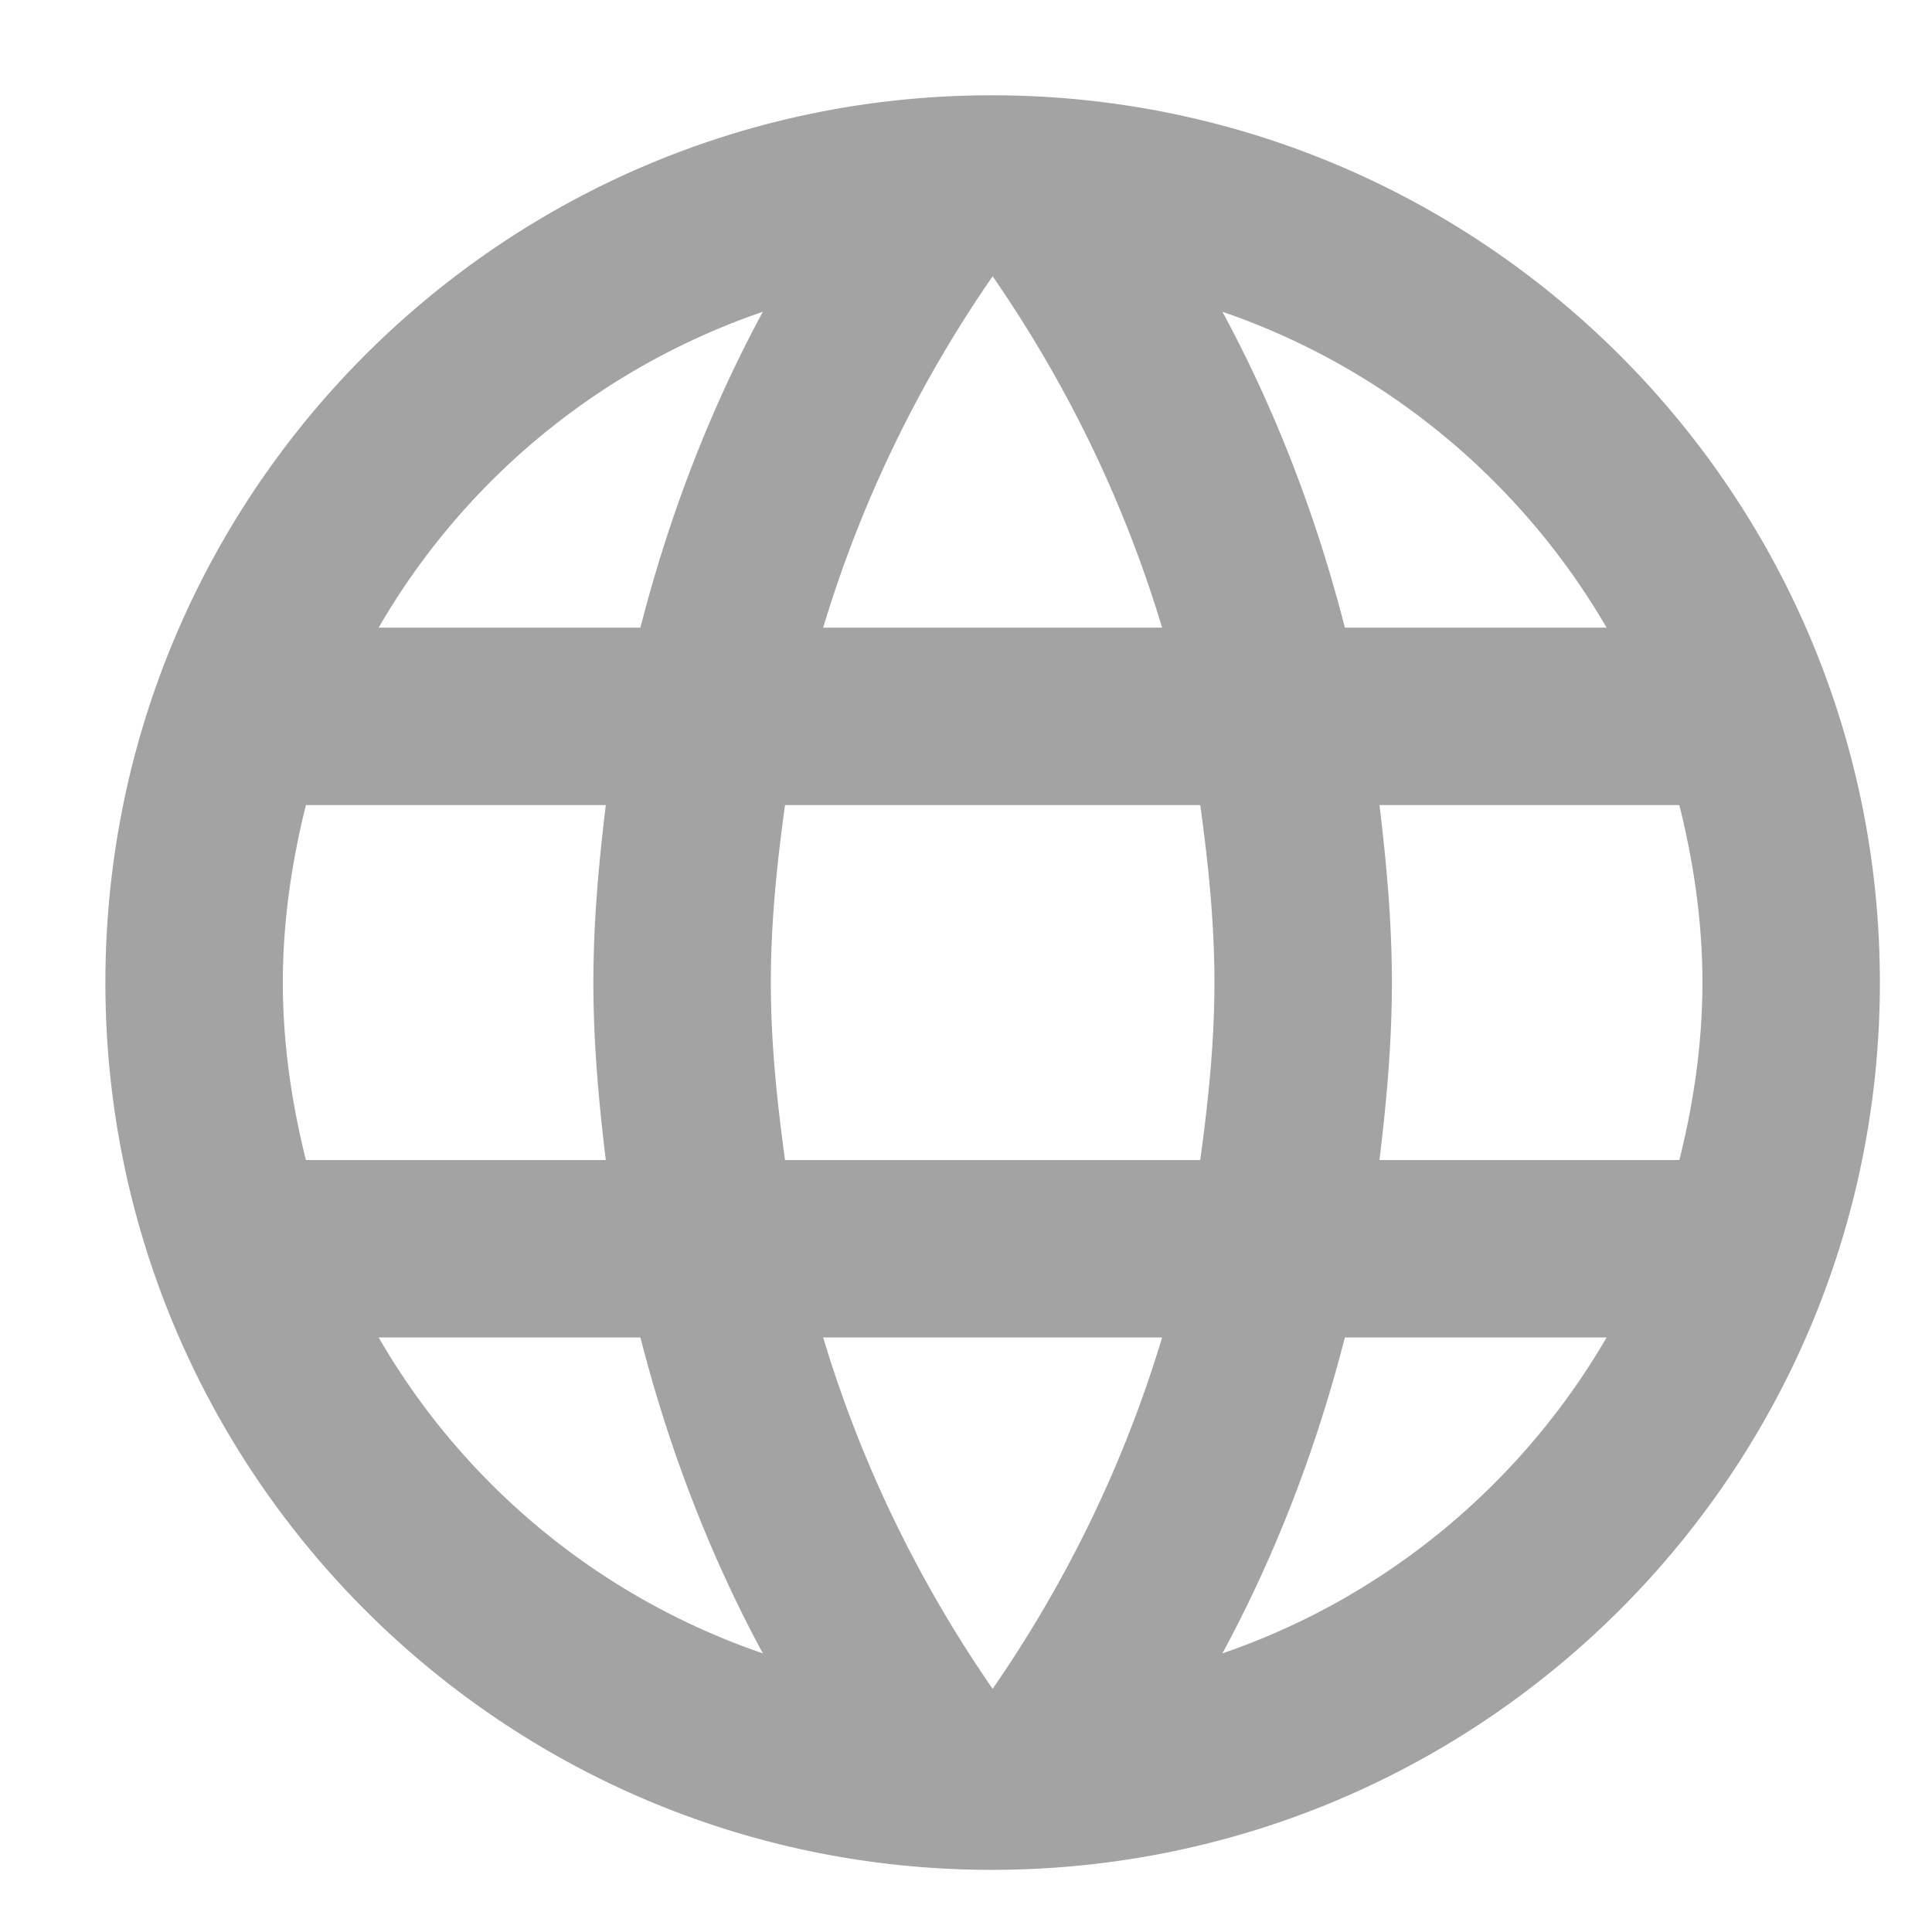 <svg xmlns="http://www.w3.org/2000/svg" xmlns:xlink="http://www.w3.org/1999/xlink" width="2865" height="2835" viewBox="0 0 2865 2835"><defs><clipPath id="b"><rect width="2865" height="2835"/></clipPath></defs><g id="a" clip-path="url(#b)"><g transform="translate(-99 -114)"><path d="M0,0H3142V3142H0Z" fill="none"/><path d="M1316.388,2C590.12,2,2,591.435,2,1317.7s588.12,1315.7,1314.388,1315.7c727.584,0,1317.02-589.435,1317.02-1315.7S2043.973,2,1316.388,2Zm911.783,789.422H1840.039c-42.1-164.463-102.625-322.347-181.567-468.391C1900.561,405.921,2101.864,574.331,2228.171,791.422ZM1317.7,270.4c109.2,157.884,194.724,332.873,251.3,521.019H1066.4C1122.98,603.277,1208.5,428.288,1317.7,270.4ZM299.349,1580.845c-21.051-84.205-34.208-172.357-34.208-263.141s13.157-178.936,34.208-263.141H744.057c-10.526,86.837-18.42,173.673-18.42,263.141s7.894,176.3,18.42,263.141Zm107.888,263.141H795.37c42.1,164.463,102.625,322.348,181.567,468.39a1050.826,1050.826,0,0,1-569.7-468.39ZM795.37,791.422H407.237a1050.826,1050.826,0,0,1,569.7-468.391C897.995,469.075,837.472,626.959,795.369,791.422ZM1317.7,2365c-109.2-157.885-194.724-332.873-251.3-521.019H1569C1512.428,2032.131,1426.907,2207.12,1317.7,2365Zm307.875-784.159h-615.75c-11.841-86.837-21.051-173.673-21.051-263.141s9.21-177.62,21.051-263.141h615.75c11.841,85.521,21.051,173.673,21.051,263.141S1637.42,1494.008,1625.579,1580.845Zm32.893,731.531c78.942-146.043,139.465-303.927,181.567-468.39h388.132C2101.864,2061.077,1900.561,2229.487,1658.471,2312.376Zm232.88-731.531c10.526-86.837,18.42-173.673,18.42-263.141s-7.894-176.3-18.42-263.141h444.708c21.051,84.205,34.208,172.357,34.208,263.141s-13.157,178.936-34.208,263.141Z" transform="translate(253.296 253.296)" fill="#a3a3a3"/></g></g></svg>